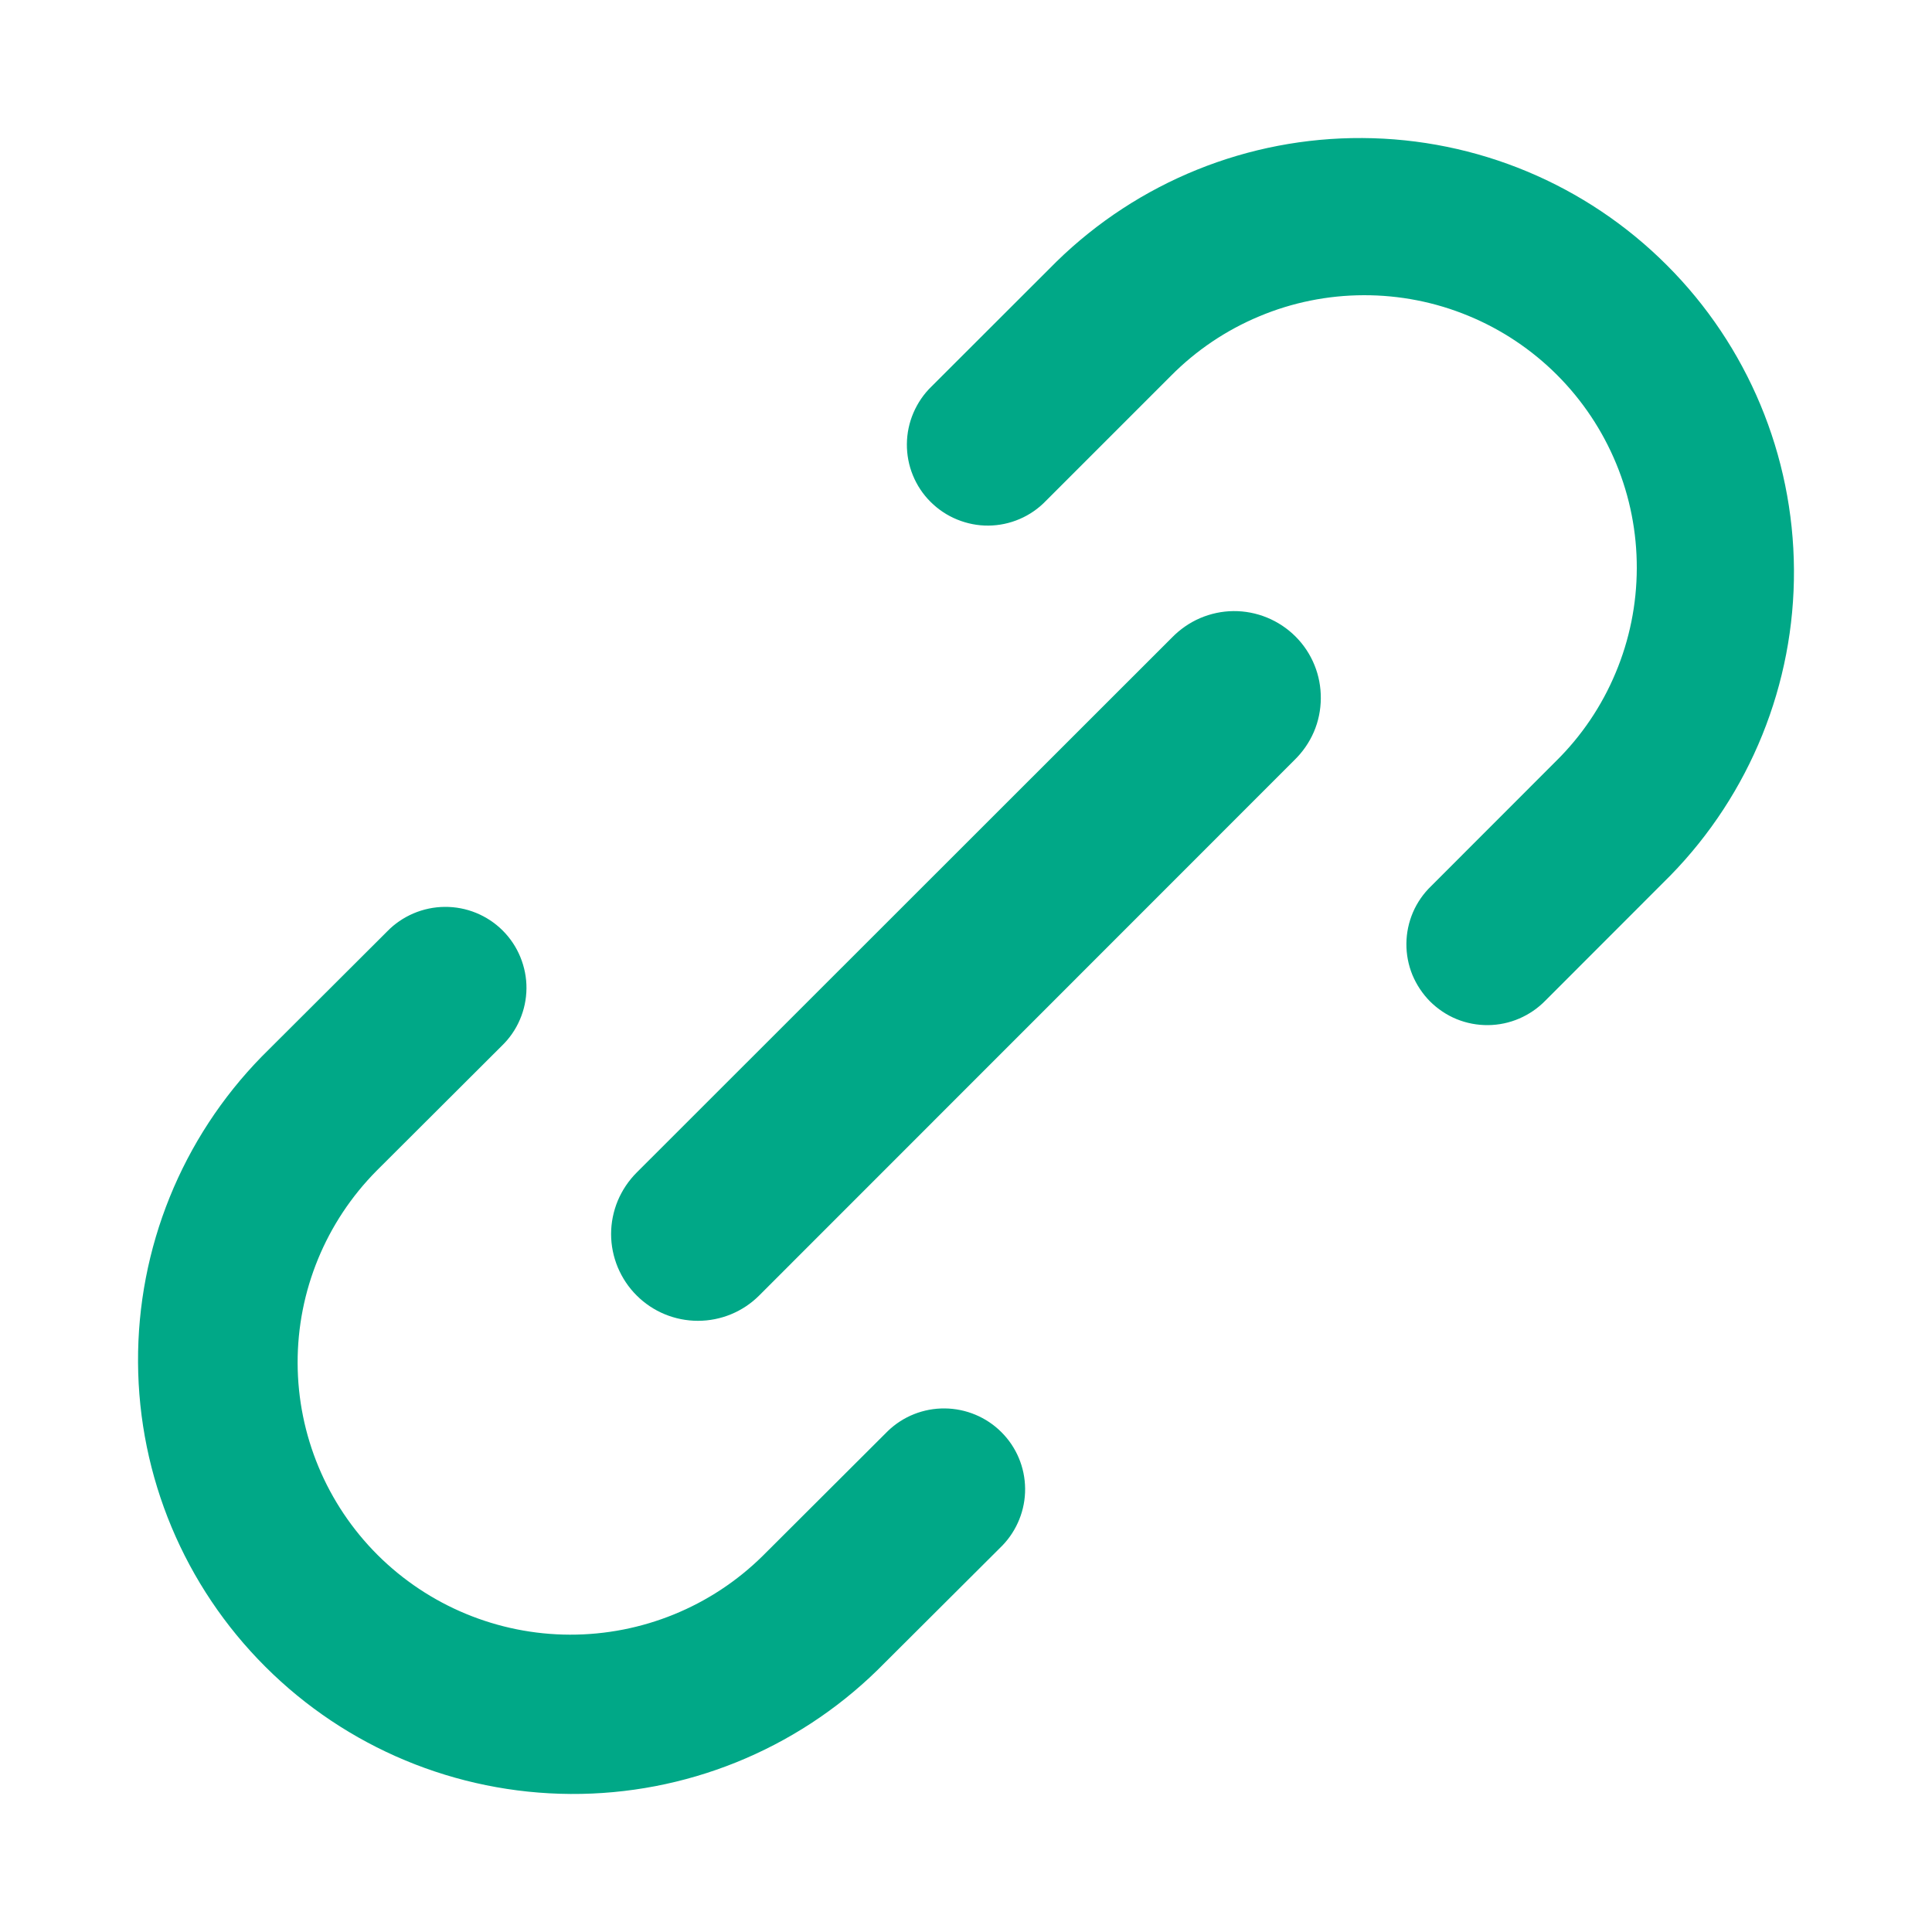 <svg width="20" height="20" viewBox="0 0 20 20" fill="none" xmlns="http://www.w3.org/2000/svg">
<path d="M14.815 9.173C14.735 9.25 14.671 9.342 14.627 9.444C14.583 9.547 14.56 9.656 14.559 9.768C14.558 9.879 14.579 9.989 14.621 10.092C14.664 10.195 14.726 10.288 14.804 10.367C14.883 10.445 14.976 10.508 15.079 10.55C15.182 10.592 15.293 10.613 15.404 10.612C15.515 10.611 15.625 10.588 15.727 10.544C15.829 10.5 15.921 10.437 15.999 10.357L17.291 9.064C18.118 8.218 18.578 7.08 18.571 5.897C18.564 4.714 18.092 3.581 17.255 2.745C16.419 1.908 15.286 1.435 14.103 1.429C12.92 1.422 11.782 1.882 10.936 2.709L9.643 4.001C9.563 4.078 9.5 4.171 9.456 4.273C9.412 4.375 9.389 4.485 9.388 4.596C9.387 4.707 9.408 4.818 9.45 4.92C9.492 5.023 9.554 5.117 9.633 5.195C9.712 5.274 9.805 5.336 9.908 5.378C10.011 5.42 10.121 5.442 10.232 5.441C10.343 5.44 10.453 5.417 10.555 5.373C10.658 5.329 10.75 5.265 10.827 5.185L12.12 3.892C12.381 3.628 12.692 3.418 13.035 3.275C13.377 3.131 13.745 3.057 14.117 3.056C14.488 3.055 14.857 3.127 15.2 3.269C15.543 3.41 15.856 3.619 16.118 3.881C16.381 4.144 16.589 4.456 16.731 4.8C16.873 5.143 16.945 5.511 16.944 5.883C16.943 6.255 16.869 6.622 16.725 6.965C16.582 7.308 16.372 7.619 16.107 7.88L14.815 9.173Z" fill="#00A887"/>
<path d="M5.194 10.827C5.274 10.75 5.338 10.658 5.382 10.555C5.426 10.453 5.449 10.343 5.45 10.232C5.451 10.121 5.429 10.011 5.387 9.908C5.345 9.805 5.283 9.712 5.204 9.633C5.125 9.554 5.031 9.492 4.928 9.45C4.825 9.408 4.715 9.387 4.603 9.388C4.492 9.389 4.382 9.412 4.279 9.456C4.177 9.5 4.084 9.563 4.007 9.643L2.711 10.936C1.883 11.782 1.422 12.92 1.429 14.103C1.435 15.286 1.909 16.419 2.748 17.255C3.586 18.092 4.721 18.564 5.907 18.571C7.093 18.578 8.233 18.118 9.081 17.291L10.377 15.999C10.529 15.841 10.614 15.629 10.612 15.41C10.61 15.19 10.522 14.98 10.366 14.825C10.211 14.67 10 14.582 9.78 14.58C9.56 14.578 9.348 14.662 9.19 14.815L7.895 16.107C7.364 16.631 6.646 16.924 5.899 16.922C5.153 16.92 4.437 16.623 3.909 16.097C3.381 15.57 3.083 14.856 3.081 14.11C3.079 13.365 3.373 12.65 3.898 12.12L5.194 10.827Z" fill="#00A887"/>
<path d="M6.591 13.411C6.759 13.579 6.987 13.673 7.225 13.673C7.463 13.673 7.691 13.579 7.859 13.411L13.4 7.868C13.485 7.785 13.554 7.686 13.601 7.577C13.648 7.468 13.672 7.35 13.673 7.231C13.674 7.112 13.652 6.994 13.607 6.884C13.562 6.773 13.495 6.673 13.411 6.589C13.327 6.505 13.226 6.438 13.116 6.393C13.006 6.348 12.888 6.325 12.769 6.326C12.65 6.327 12.533 6.352 12.423 6.399C12.314 6.446 12.215 6.515 12.132 6.6L6.591 12.138C6.507 12.222 6.441 12.321 6.395 12.43C6.35 12.539 6.326 12.656 6.326 12.775C6.326 12.893 6.35 13.01 6.395 13.119C6.441 13.228 6.507 13.328 6.591 13.411Z" fill="#00A887"/>
</svg>
